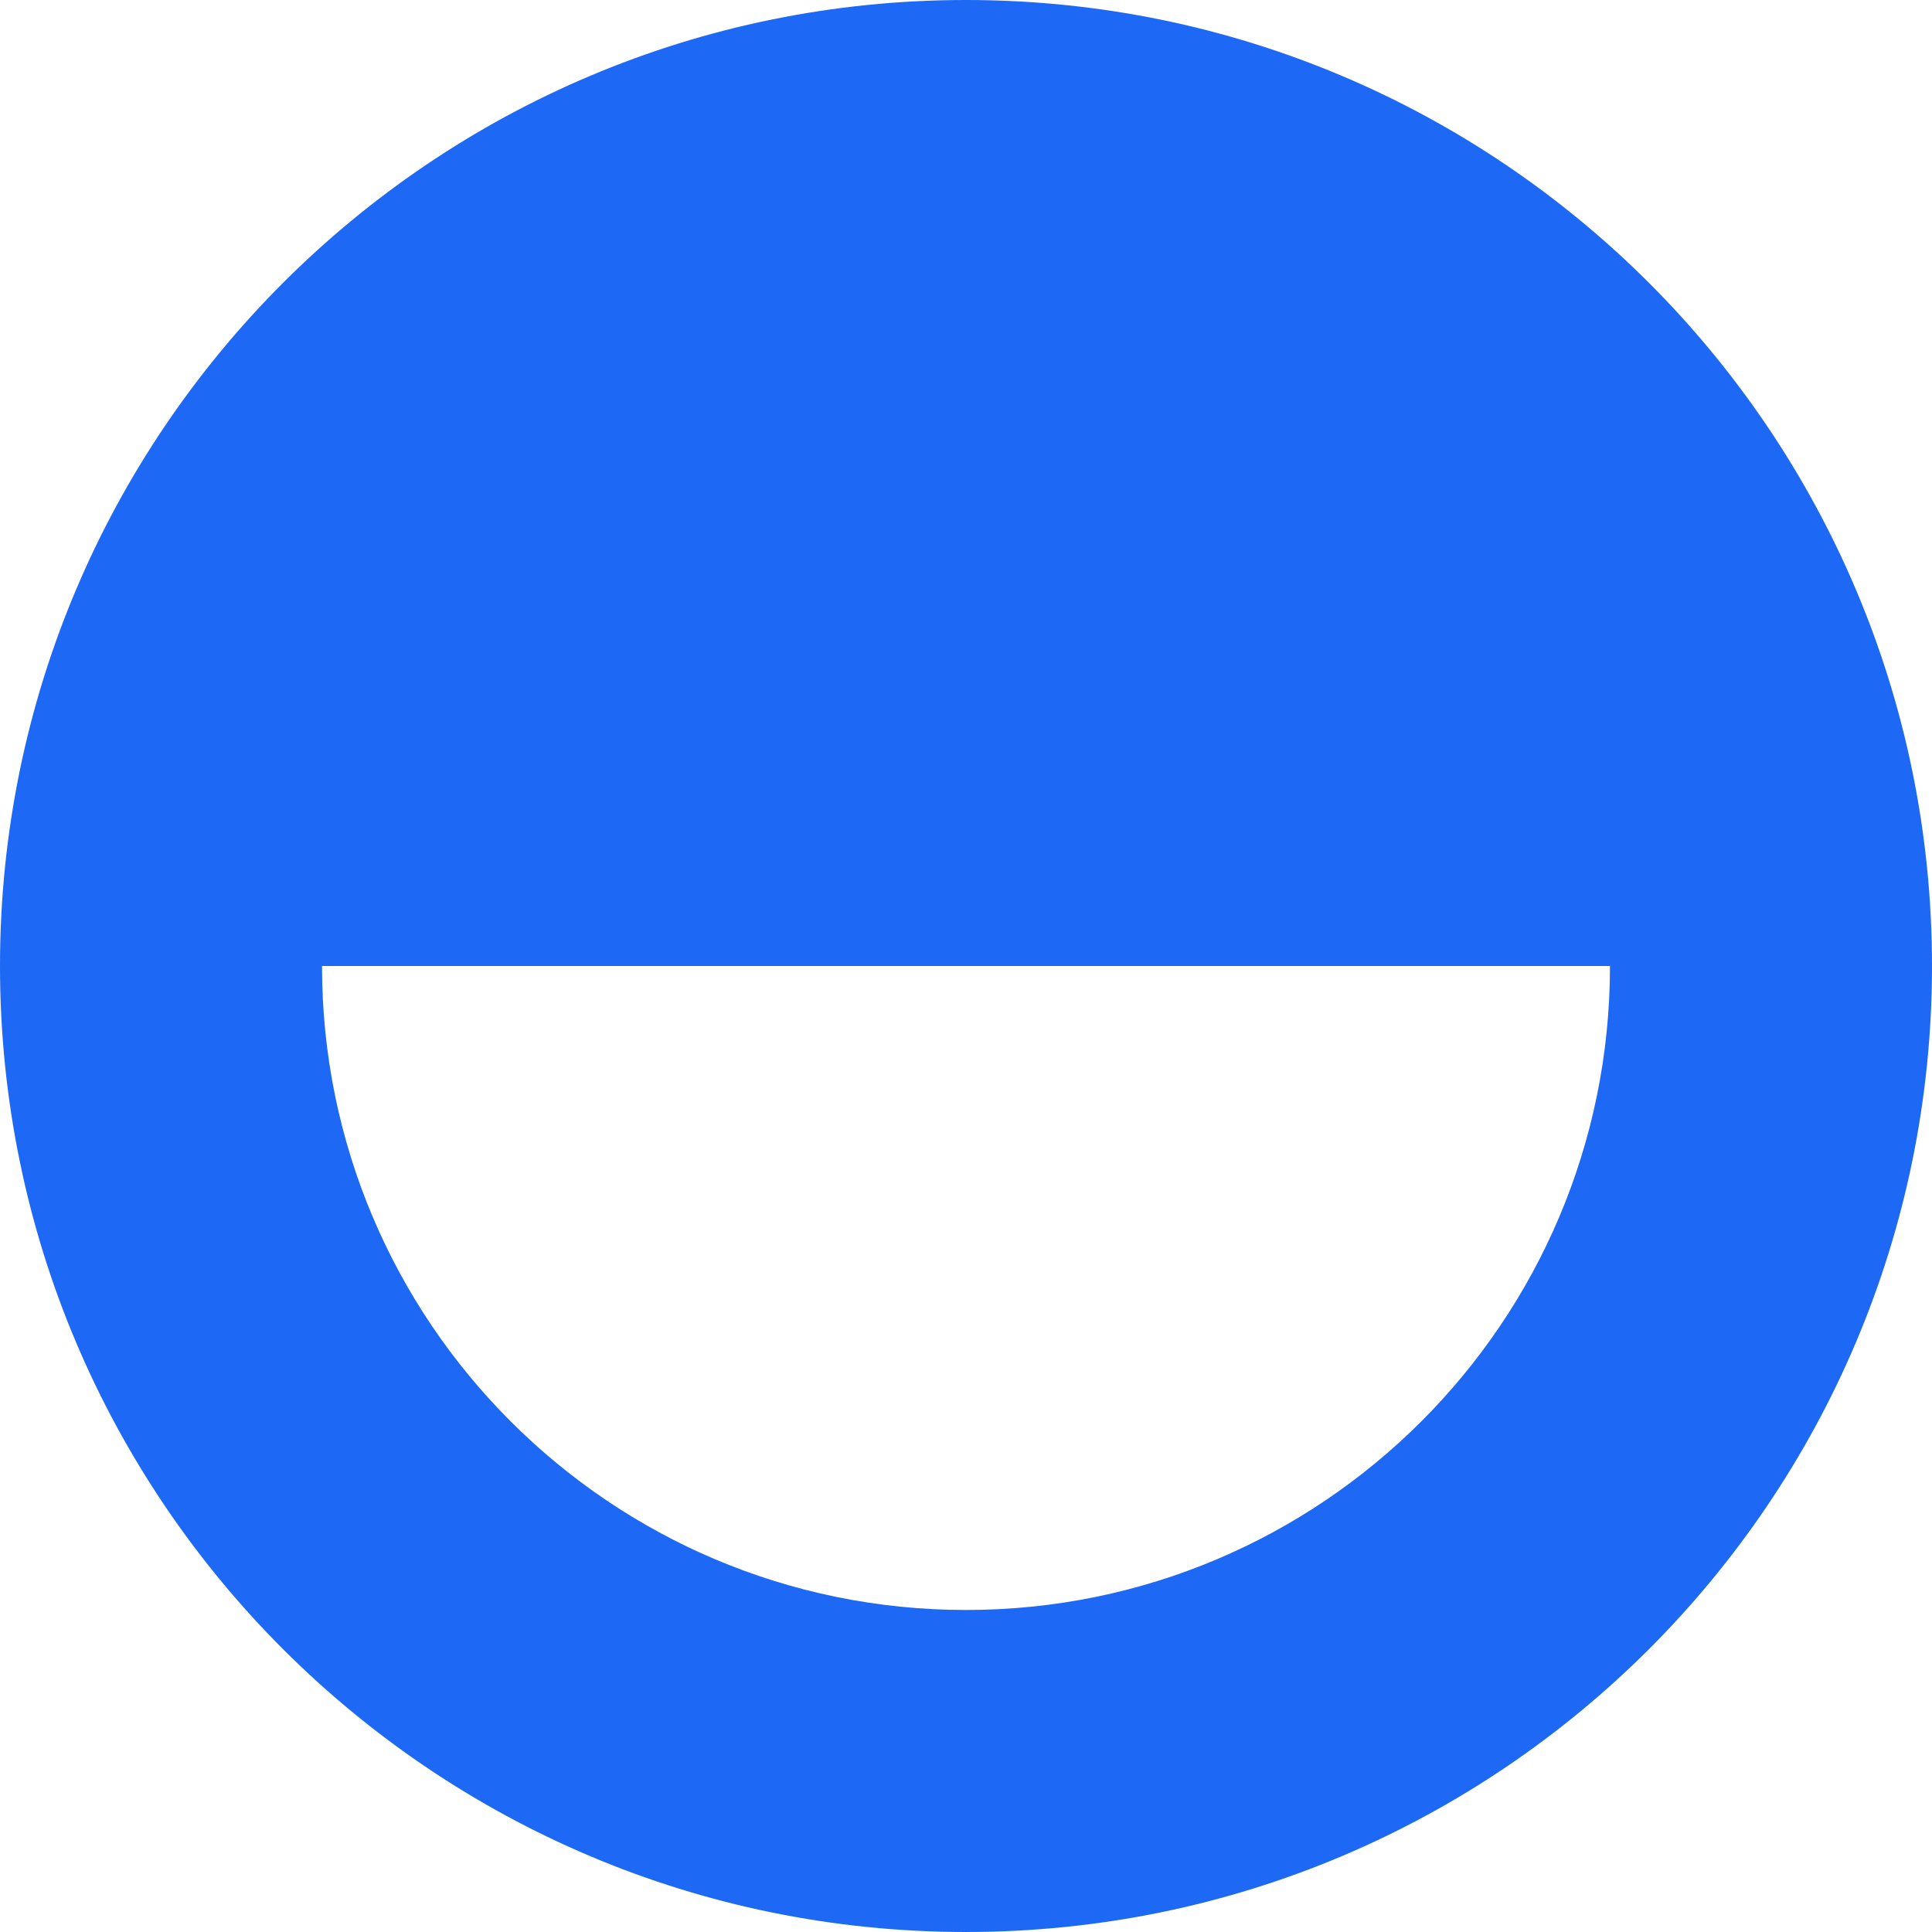 <svg width="37" height="37" viewBox="0 0 37 37" fill="none" xmlns="http://www.w3.org/2000/svg">
<path fill-rule="evenodd" clip-rule="evenodd" d="M18.5 0C8.283 0 0 8.283 0 18.5C0 28.717 8.283 37 18.5 37C28.717 37 37 28.717 37 18.5C37 8.283 28.717 0 18.5 0ZM18.5 30.833C11.688 30.833 6.167 25.311 6.167 18.5L30.833 18.5C30.833 25.311 25.311 30.833 18.5 30.833Z" fill="#1D68F4"/>
</svg>
